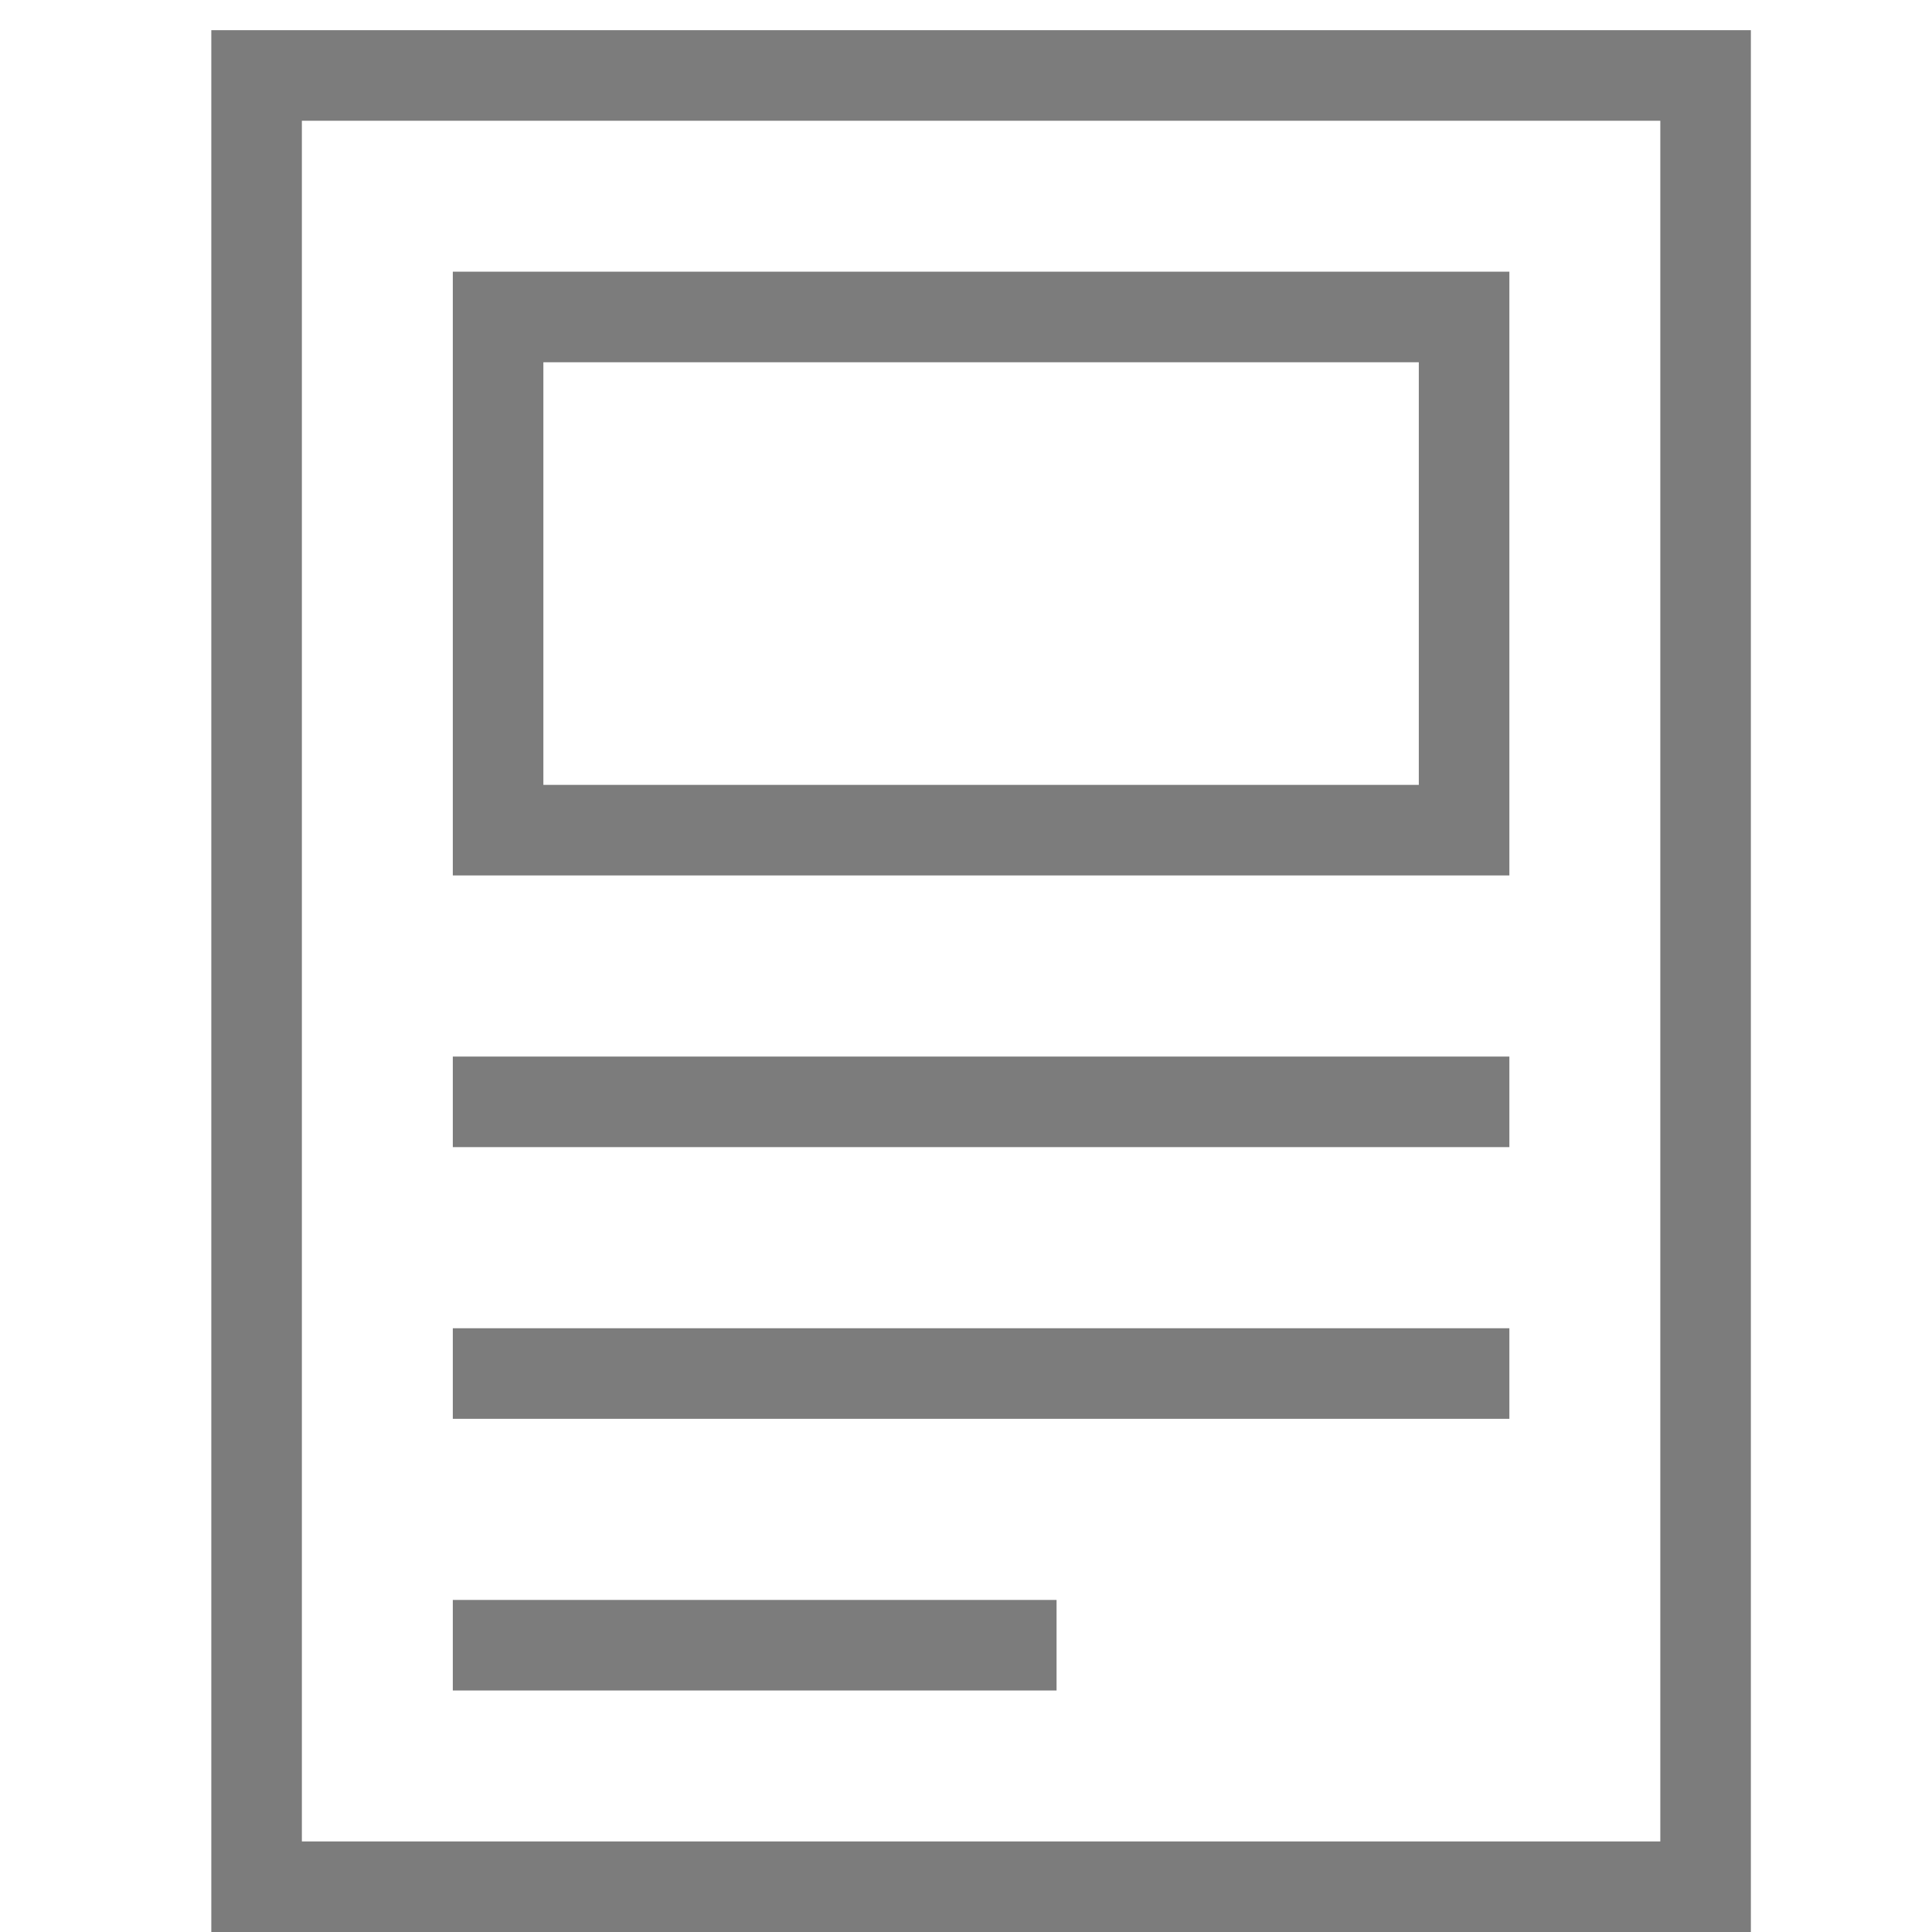 <svg xmlns="http://www.w3.org/2000/svg" viewBox="0 0 64 64" width="64" height="64"><title>work</title><g class="nc-icon-wrapper" fill="#7c7c7c" transform="translate(0.5, 0.5)"> <rect x="8" y="2" width="48" height="60" fill="none" stroke="#7c7c7c" stroke-linecap="square" stroke-miterlimit="10" stroke-width="3" stroke-linejoin="miter"/> <rect x="16" y="10" width="32" height="17" fill="none" stroke="#7c7c7c" stroke-linecap="square" stroke-miterlimit="10" stroke-width="3" data-color="color-2" stroke-linejoin="miter"/> <line x1="16" y1="36" x2="48" y2="36" fill="none" stroke="#7c7c7c" stroke-linecap="square" stroke-miterlimit="10" stroke-width="3" data-color="color-2" stroke-linejoin="miter"/> <line x1="16" y1="45" x2="48" y2="45" fill="none" stroke="#7c7c7c" stroke-linecap="square" stroke-miterlimit="10" stroke-width="3" data-color="color-2" stroke-linejoin="miter"/> <line x1="16" y1="54" x2="33" y2="54" fill="none" stroke="#7c7c7c" stroke-linecap="square" stroke-miterlimit="10" stroke-width="3" data-color="color-2" stroke-linejoin="miter"/> </g></svg>